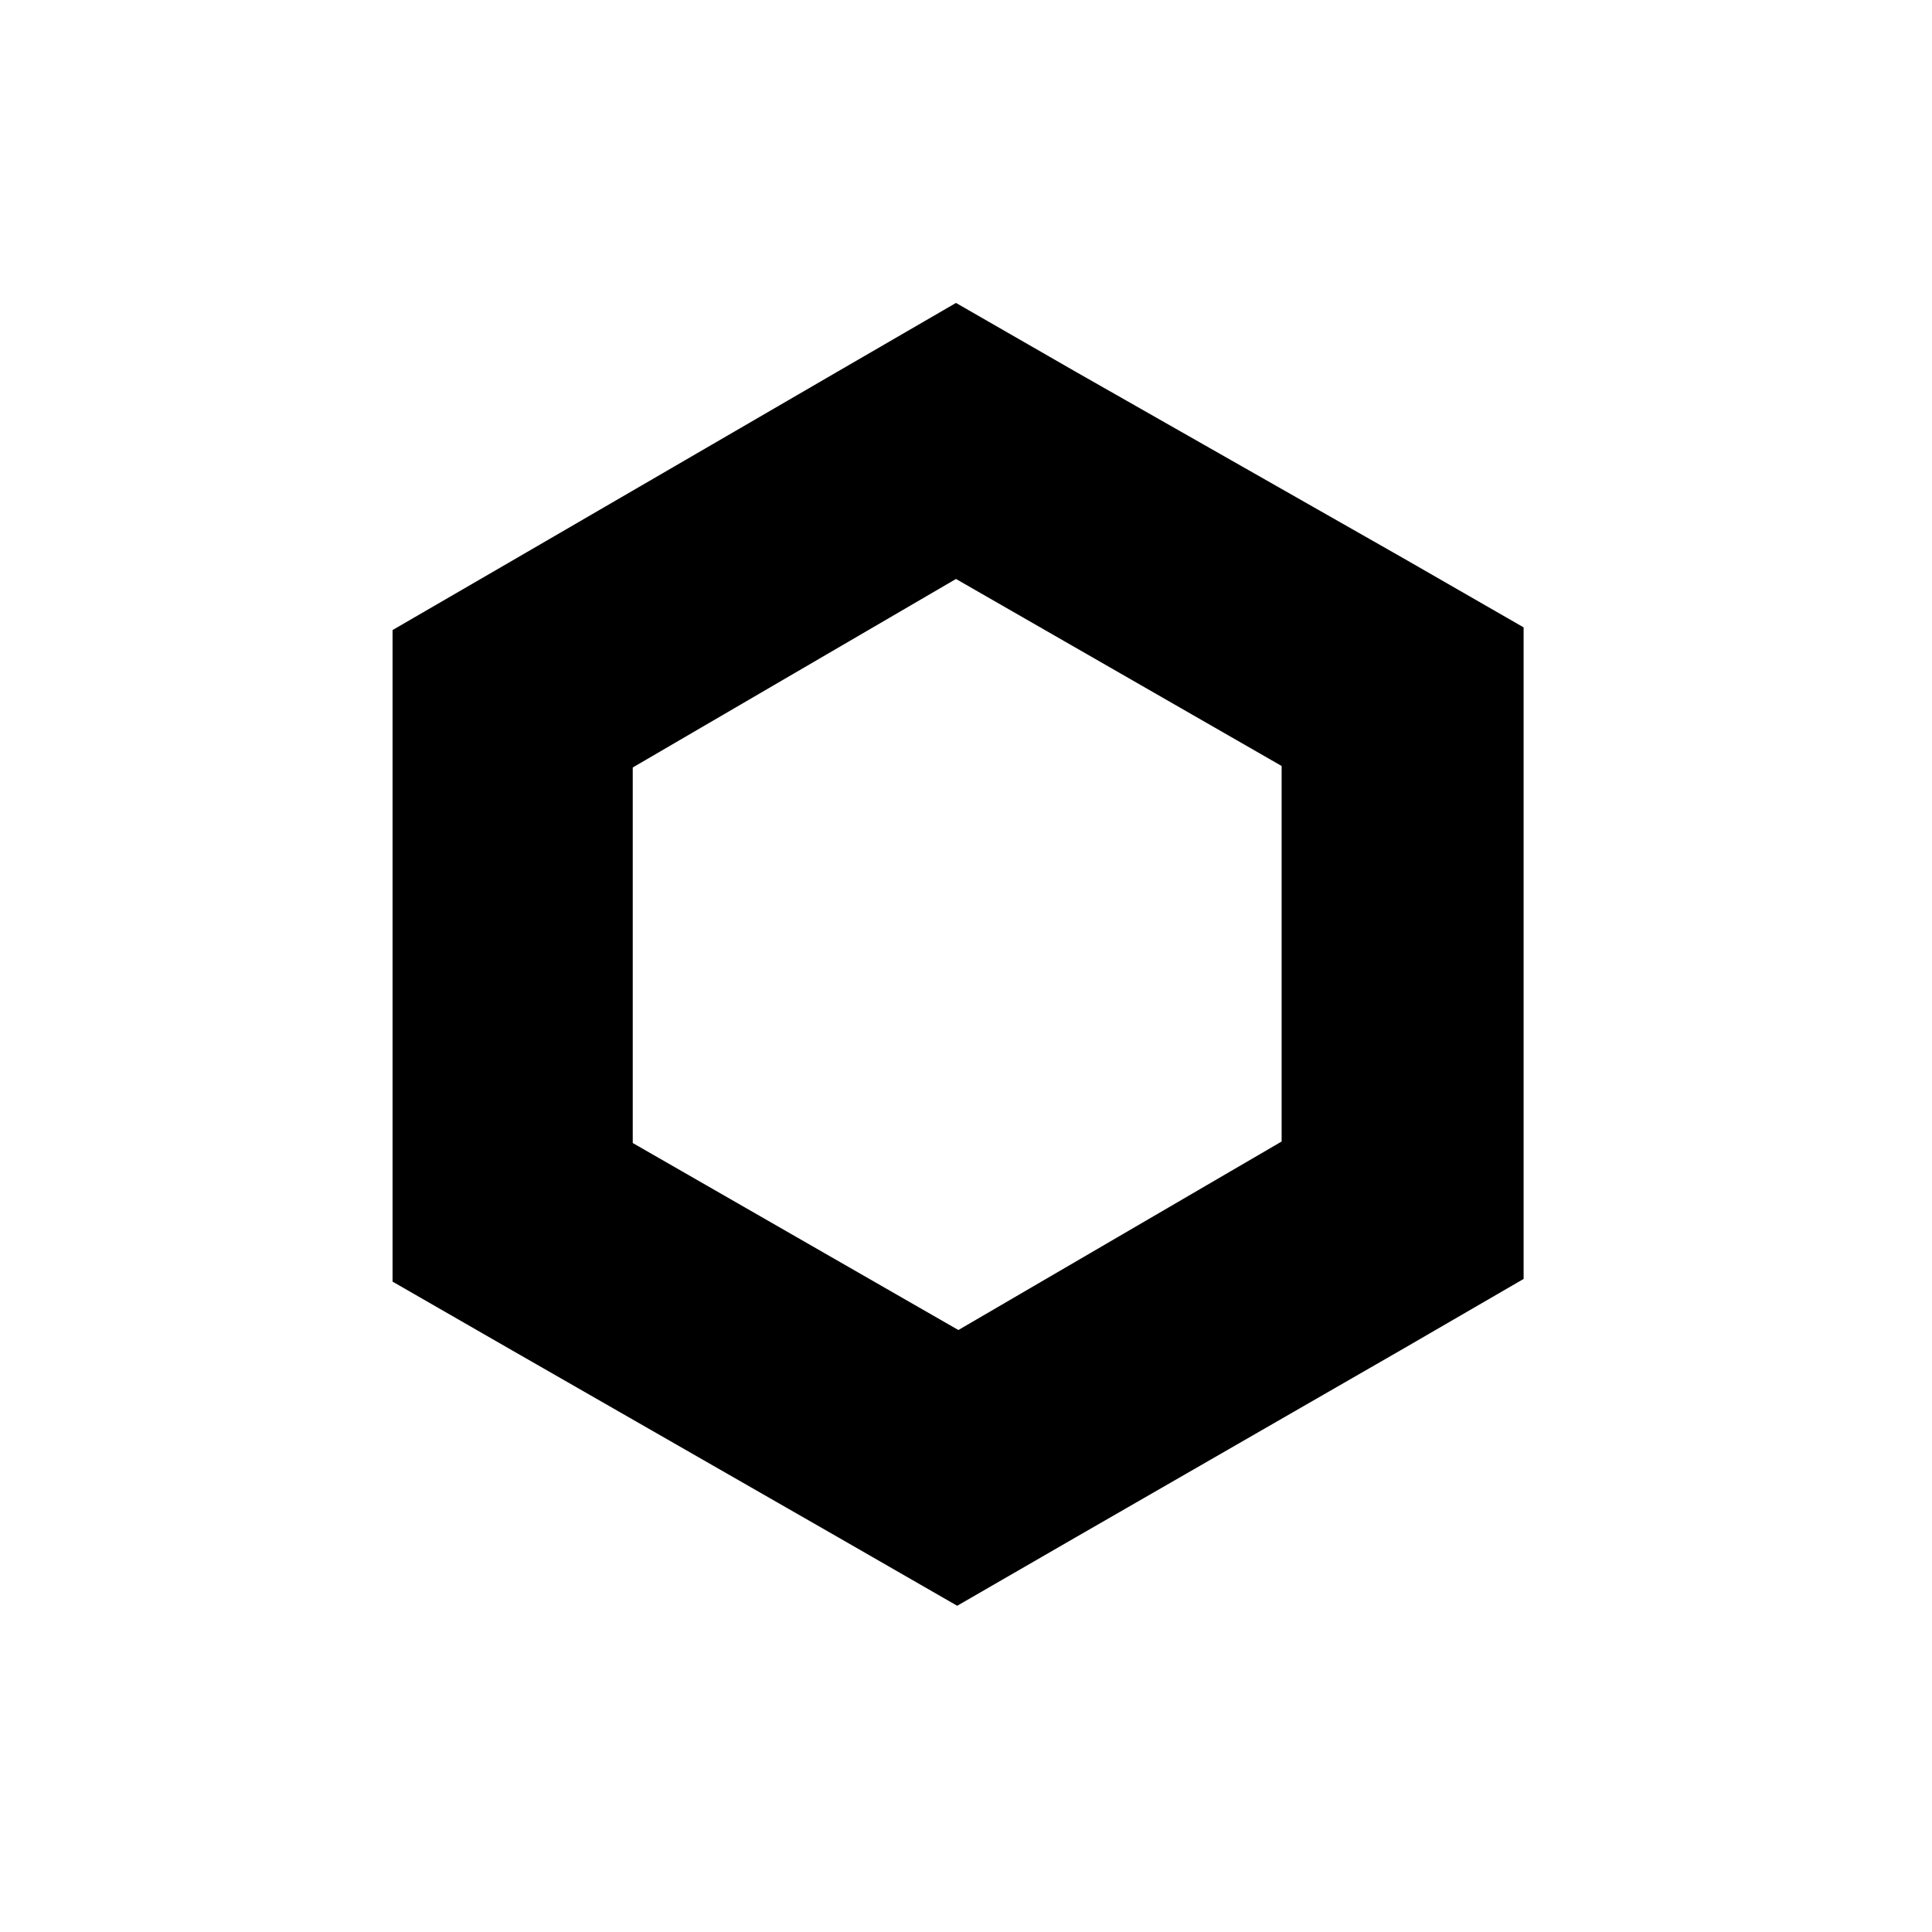 <svg id="Layer_1" data-name="Layer 1" xmlns="http://www.w3.org/2000/svg" viewBox="0 0 64.67 64.67"><title>chainlink-hexagon-black</title><path d="M32,19.38l10.9,6.26,0,12.57L32.08,44.52l-10.9-6.26,0-12.57L32,19.38m0-9.24-4,2.32L17.14,18.77l-4,2.32v4.62l0,12.57V42.9l4,2.3,10.9,6.25,4,2.3,4-2.31L47,45.13l4-2.32V38.19l0-12.57V21l-4-2.3L36,12.44l-4-2.3Z"/></svg>